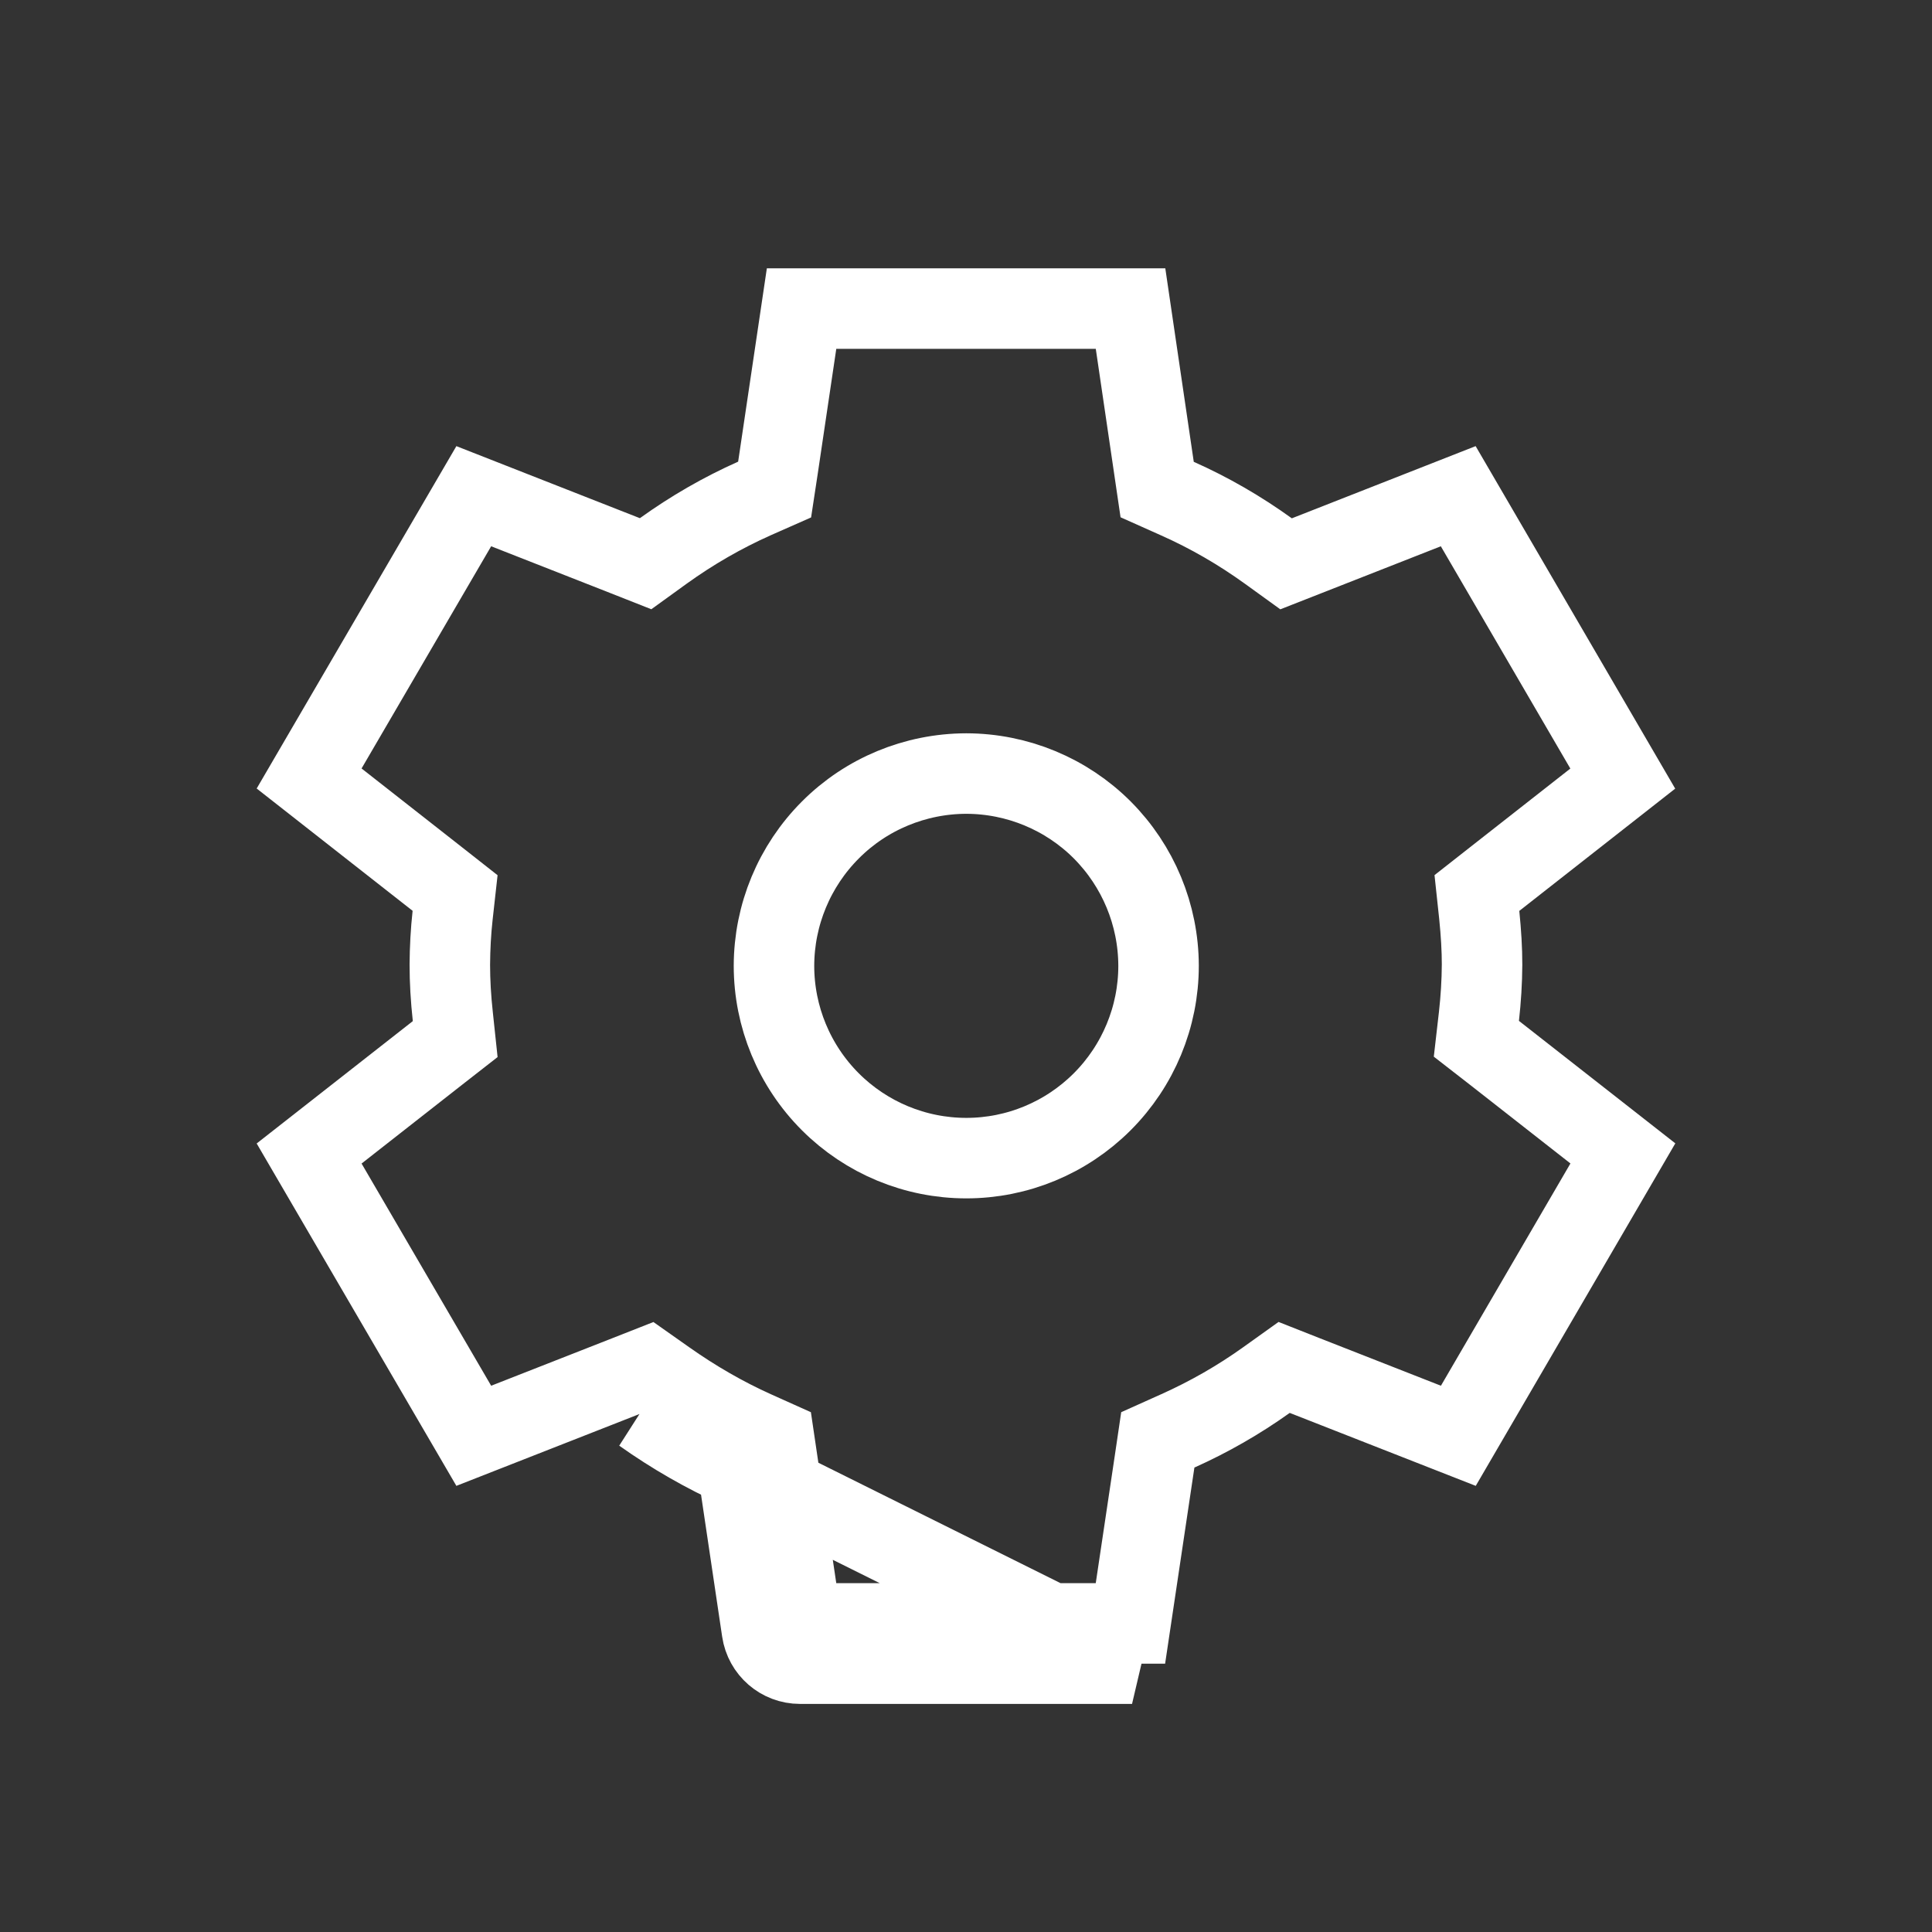 <svg width="18" height="18" viewBox="0 0 18 18" fill="none" xmlns="http://www.w3.org/2000/svg">
<rect x="0" y="0" width="18" height="18" fill="#333333" stroke="none"/>
<path d="M7.453 2.858L7.454 2.859L7.453 2.858ZM7.453 2.858L7.453 2.858L7.453 2.858ZM6.873 13.673L7.099 15.193C7.125 15.37 7.276 15.5 7.453 15.5H10.547L6.873 13.673ZM6.873 13.673C6.568 13.535 6.271 13.365 5.986 13.163L6.873 13.673ZM13.779 9.469L13.755 9.678L13.921 9.807L15.12 10.746L13.587 13.377L12.154 12.815L11.964 12.74L11.799 12.858C11.54 13.043 11.264 13.201 10.974 13.331L10.787 13.415L10.757 13.618L10.532 15.125H7.468L7.244 13.618L7.214 13.415L7.027 13.331C6.745 13.204 6.469 13.045 6.203 12.857L6.037 12.74L5.849 12.814L4.414 13.377L2.88 10.747L4.077 9.809L4.241 9.681L4.219 9.474C4.2 9.301 4.191 9.141 4.191 8.988C4.192 8.834 4.2 8.68 4.217 8.527L4.24 8.32L4.076 8.191L2.88 7.253L4.414 4.623L5.825 5.177L6.015 5.252L6.181 5.132C6.448 4.94 6.731 4.777 7.029 4.644L7.217 4.561L7.248 4.357L7.468 2.875H10.533L10.751 4.357L10.781 4.561L10.969 4.645C11.268 4.778 11.551 4.942 11.816 5.133L11.982 5.253L12.173 5.178L13.586 4.623L15.119 7.254L13.923 8.192L13.76 8.32L13.782 8.526C13.799 8.694 13.808 8.845 13.808 8.987C13.807 9.148 13.797 9.309 13.779 9.469ZM7.47 15.14L7.47 15.14L7.47 15.14ZM10.53 2.86L10.53 2.86L10.53 2.86ZM13.579 4.611C13.579 4.611 13.579 4.61 13.579 4.61L13.579 4.611Z" stroke="white" stroke-width="0.75"/>
<path d="M7.737 7.732C8.072 7.396 8.528 7.208 9.003 7.207C9.477 7.208 9.933 7.396 10.269 7.732C10.604 8.068 10.793 8.523 10.794 8.998C10.794 9.473 10.605 9.929 10.269 10.265C9.933 10.601 9.478 10.79 9.003 10.79C8.527 10.79 8.072 10.601 7.736 10.265C7.4 9.929 7.211 9.473 7.211 8.998C7.212 8.523 7.401 8.068 7.737 7.732Z" stroke="white" stroke-width="0.75"/>
</svg>
